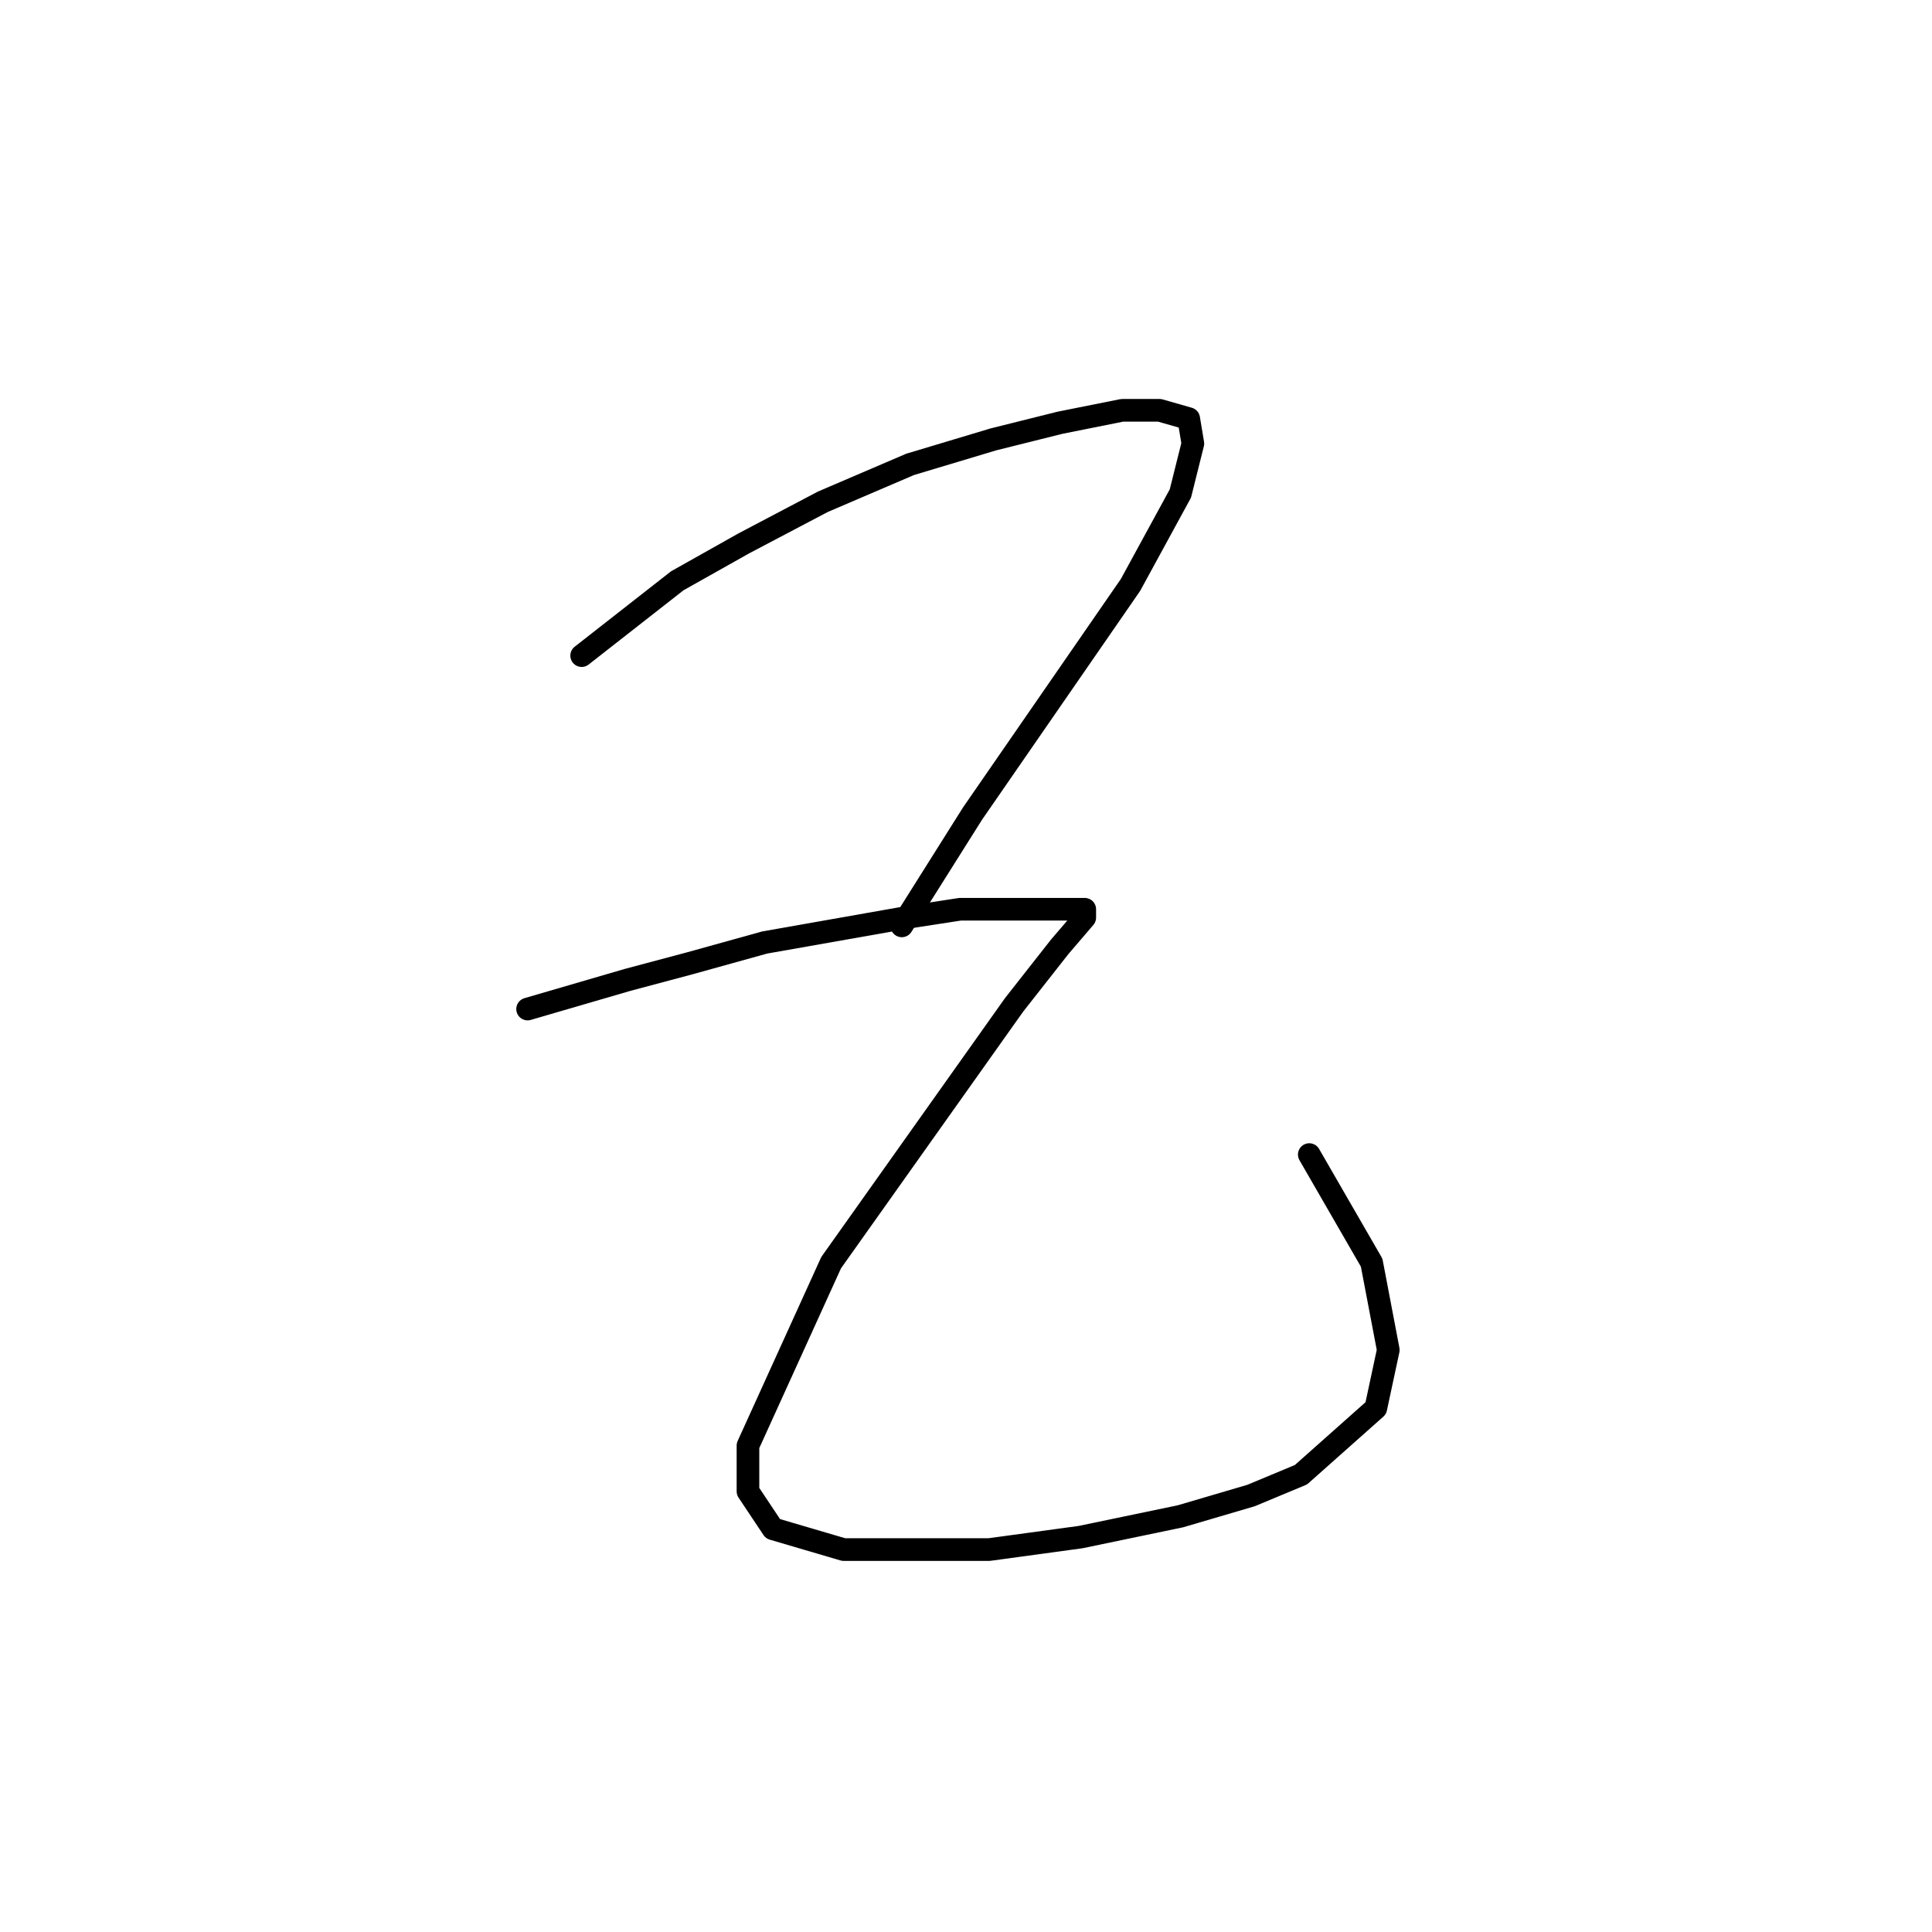 <?xml version="1.0" standalone="no"?>
    <svg width="256" height="256" xmlns="http://www.w3.org/2000/svg" version="1.1">
    <polyline stroke="black" stroke-width="3" stroke-linecap="round" fill="transparent" stroke-linejoin="round" points="77.073 86.874 89.744 76.957 98.559 71.999 109.027 66.49 120.597 61.531 131.616 58.225 140.431 56.022 148.695 54.369 153.653 54.369 157.51 55.471 158.061 58.776 156.408 65.388 149.797 77.508 128.861 107.81 119.495 122.685 119.495 122.685 " />
        <polyline stroke="black" stroke-width="3" stroke-linecap="round" fill="transparent" stroke-linejoin="round" points="69.91 133.704 83.133 129.848 91.397 127.644 101.314 124.889 110.68 123.236 120.046 121.583 127.208 120.482 133.819 120.482 138.778 120.482 141.533 120.482 143.736 120.482 143.736 121.583 140.431 125.44 134.37 133.153 110.129 167.311 99.11 191.553 99.11 197.613 102.416 202.572 111.782 205.326 131.065 205.326 143.185 203.673 156.408 200.919 165.774 198.164 172.385 195.409 182.302 186.594 183.955 178.881 181.751 167.311 173.487 152.987 173.487 152.987 " />
        </svg>